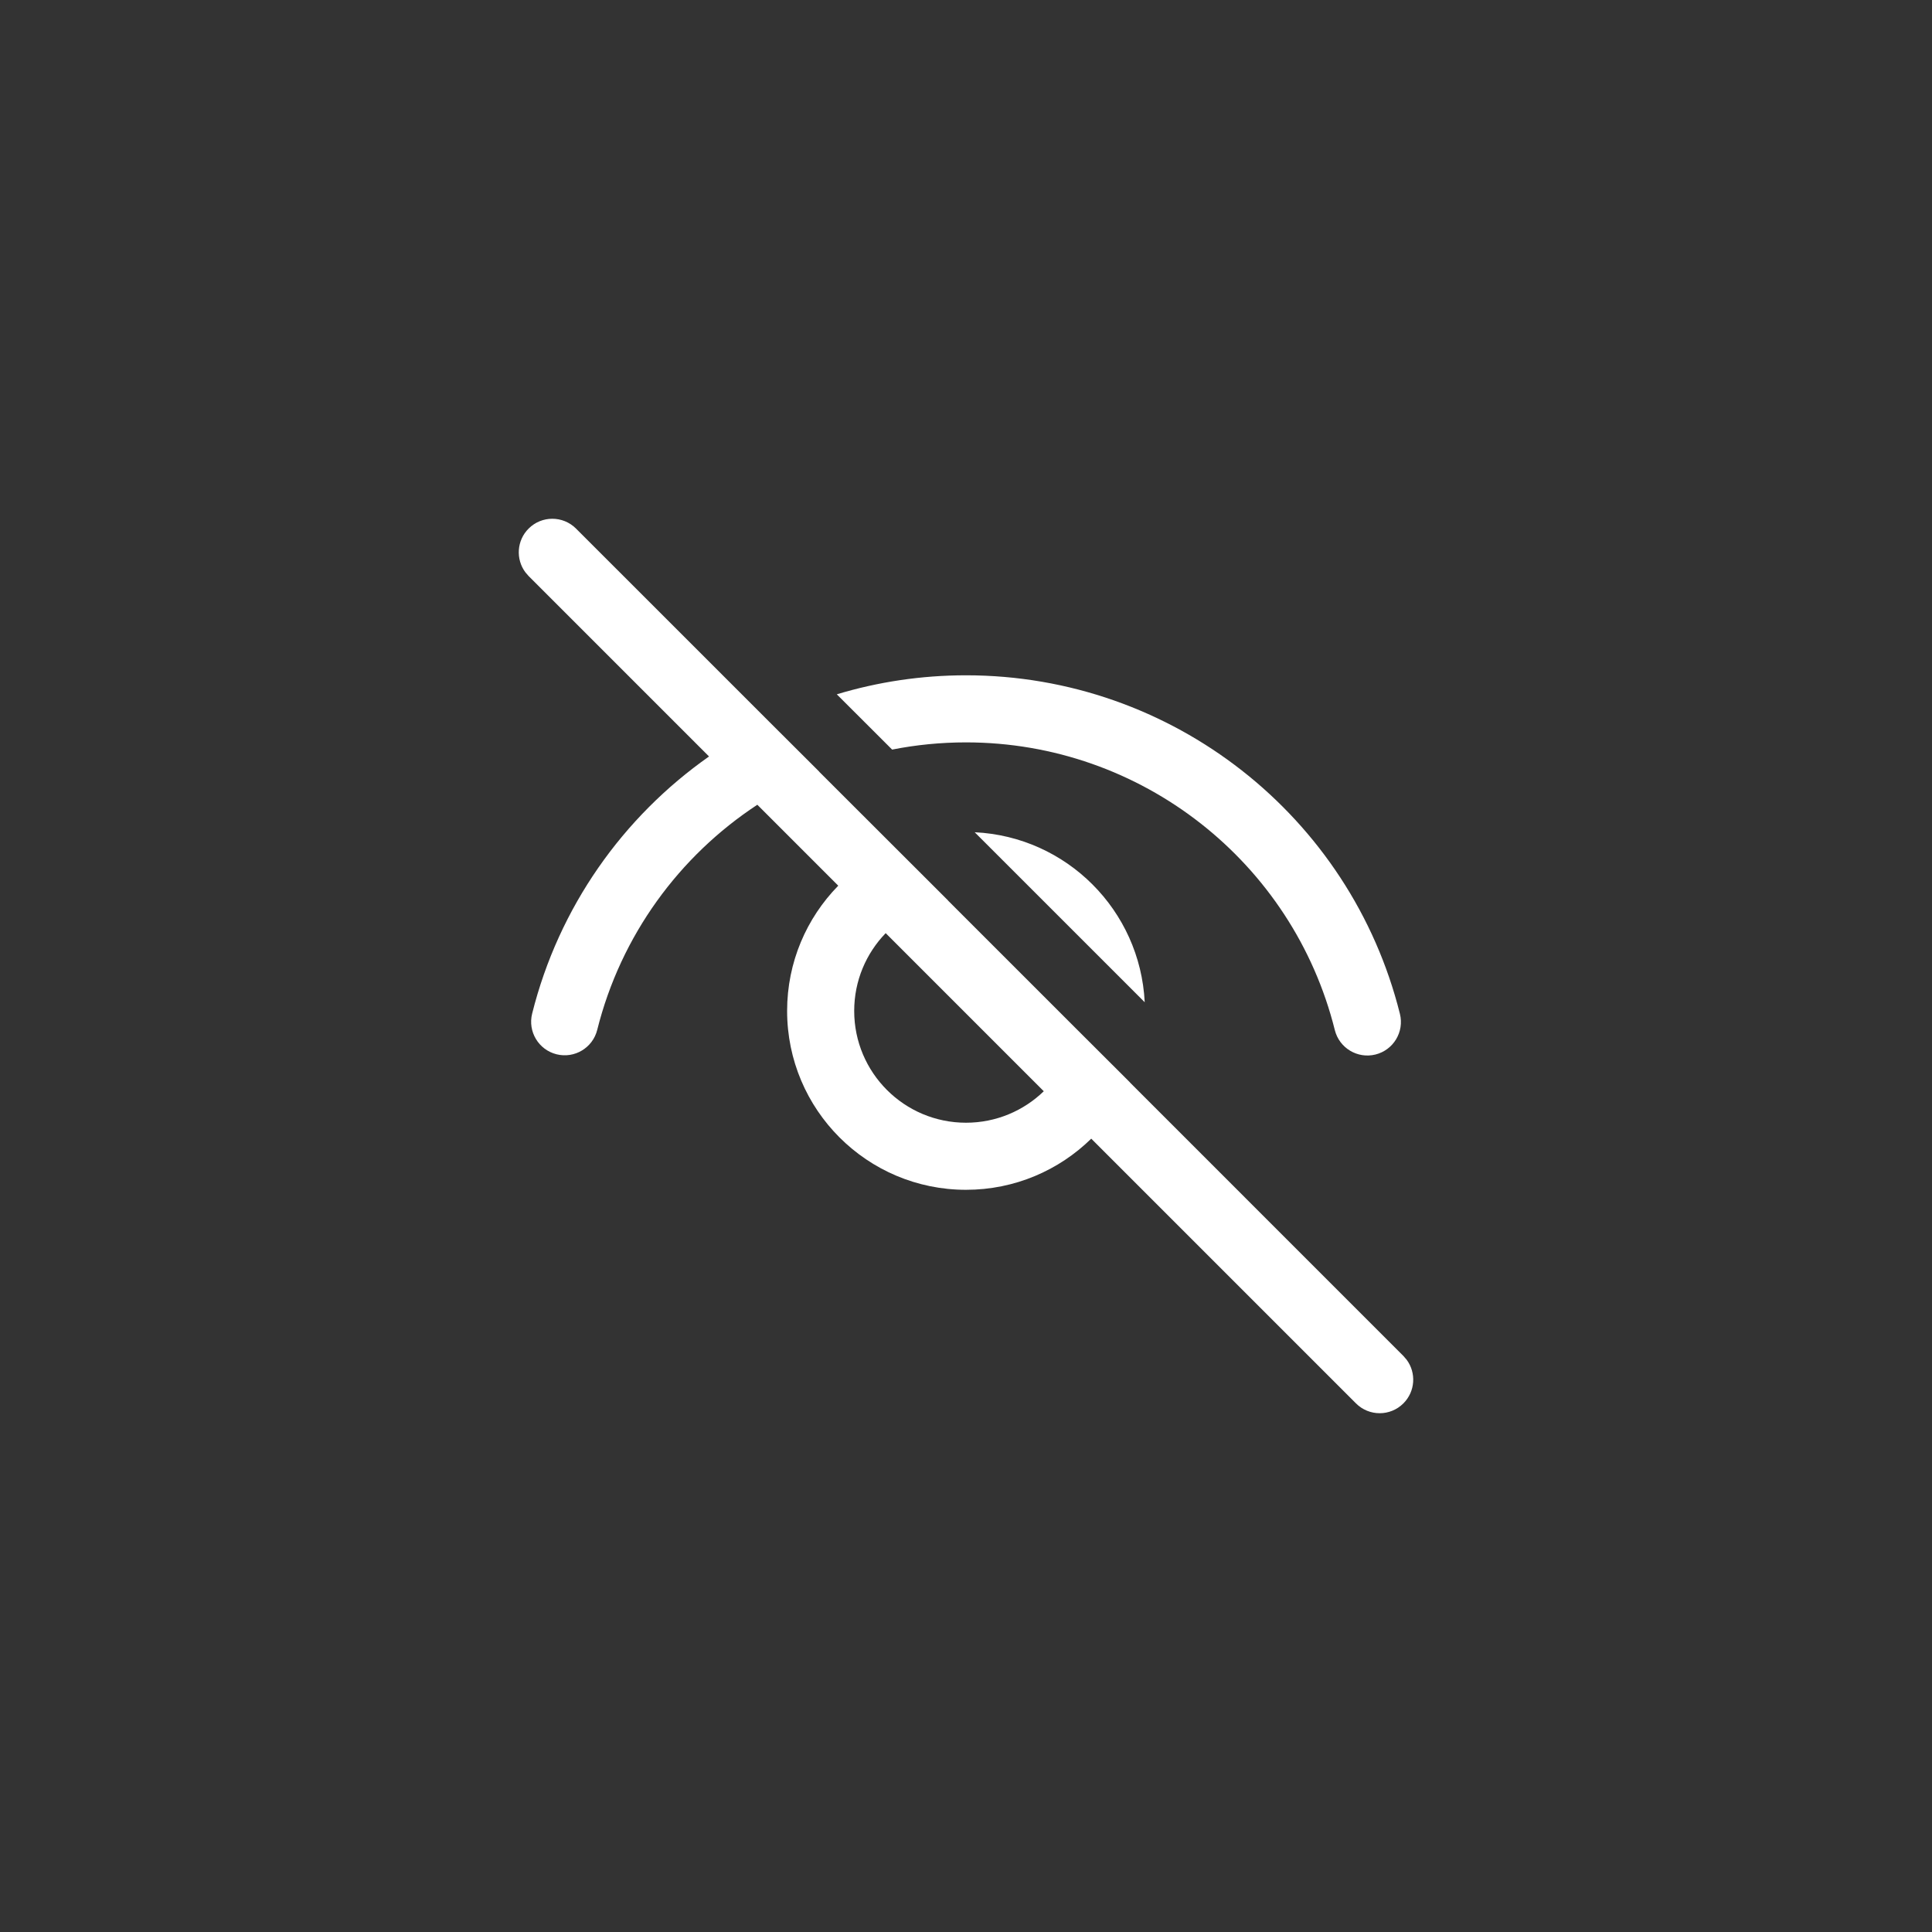 <svg width="144" height="144" xmlns="http://www.w3.org/2000/svg" fill="white"><rect width="100%" height="100%" fill="#333333" stroke="none"/><path d="M39.399 39.398C38.511 40.286 38.431 41.675 39.157 42.654L39.399 42.934L52.847 56.383C46.441 60.881 41.653 67.599 39.663 75.548C39.328 76.887 40.142 78.245 41.481 78.58C42.821 78.915 44.178 78.101 44.513 76.762C46.278 69.711 50.637 63.798 56.447 59.981L62.479 66.014C60.121 68.419 58.667 71.714 58.667 75.348C58.667 82.712 64.636 88.681 72 88.681C75.635 88.681 78.929 87.227 81.335 84.869L101.066 104.6C102.042 105.577 103.624 105.577 104.601 104.6C105.489 103.713 105.57 102.325 104.843 101.346L104.601 101.065L84.222 80.685L84.227 80.68L80.226 76.687L70.66 67.122L70.667 67.12L61.063 57.526L61.067 57.52L57.289 53.751L42.934 39.398C41.958 38.422 40.375 38.422 39.399 39.398ZM66.014 69.551L77.797 81.335C76.297 82.787 74.253 83.681 72 83.681C67.398 83.681 63.667 79.951 63.667 75.348C63.667 73.095 64.561 71.051 66.014 69.551ZM72 50.333C68.666 50.333 65.43 50.827 62.37 51.75L66.494 55.87C68.28 55.517 70.121 55.333 72 55.333C85.077 55.333 96.367 64.267 99.49 76.777C99.825 78.116 101.182 78.931 102.522 78.597C103.862 78.262 104.676 76.905 104.341 75.565C100.665 60.842 87.385 50.333 72 50.333ZM72.649 62.031L85.32 74.7C84.981 67.843 79.491 62.358 72.649 62.031Z"></path></svg>